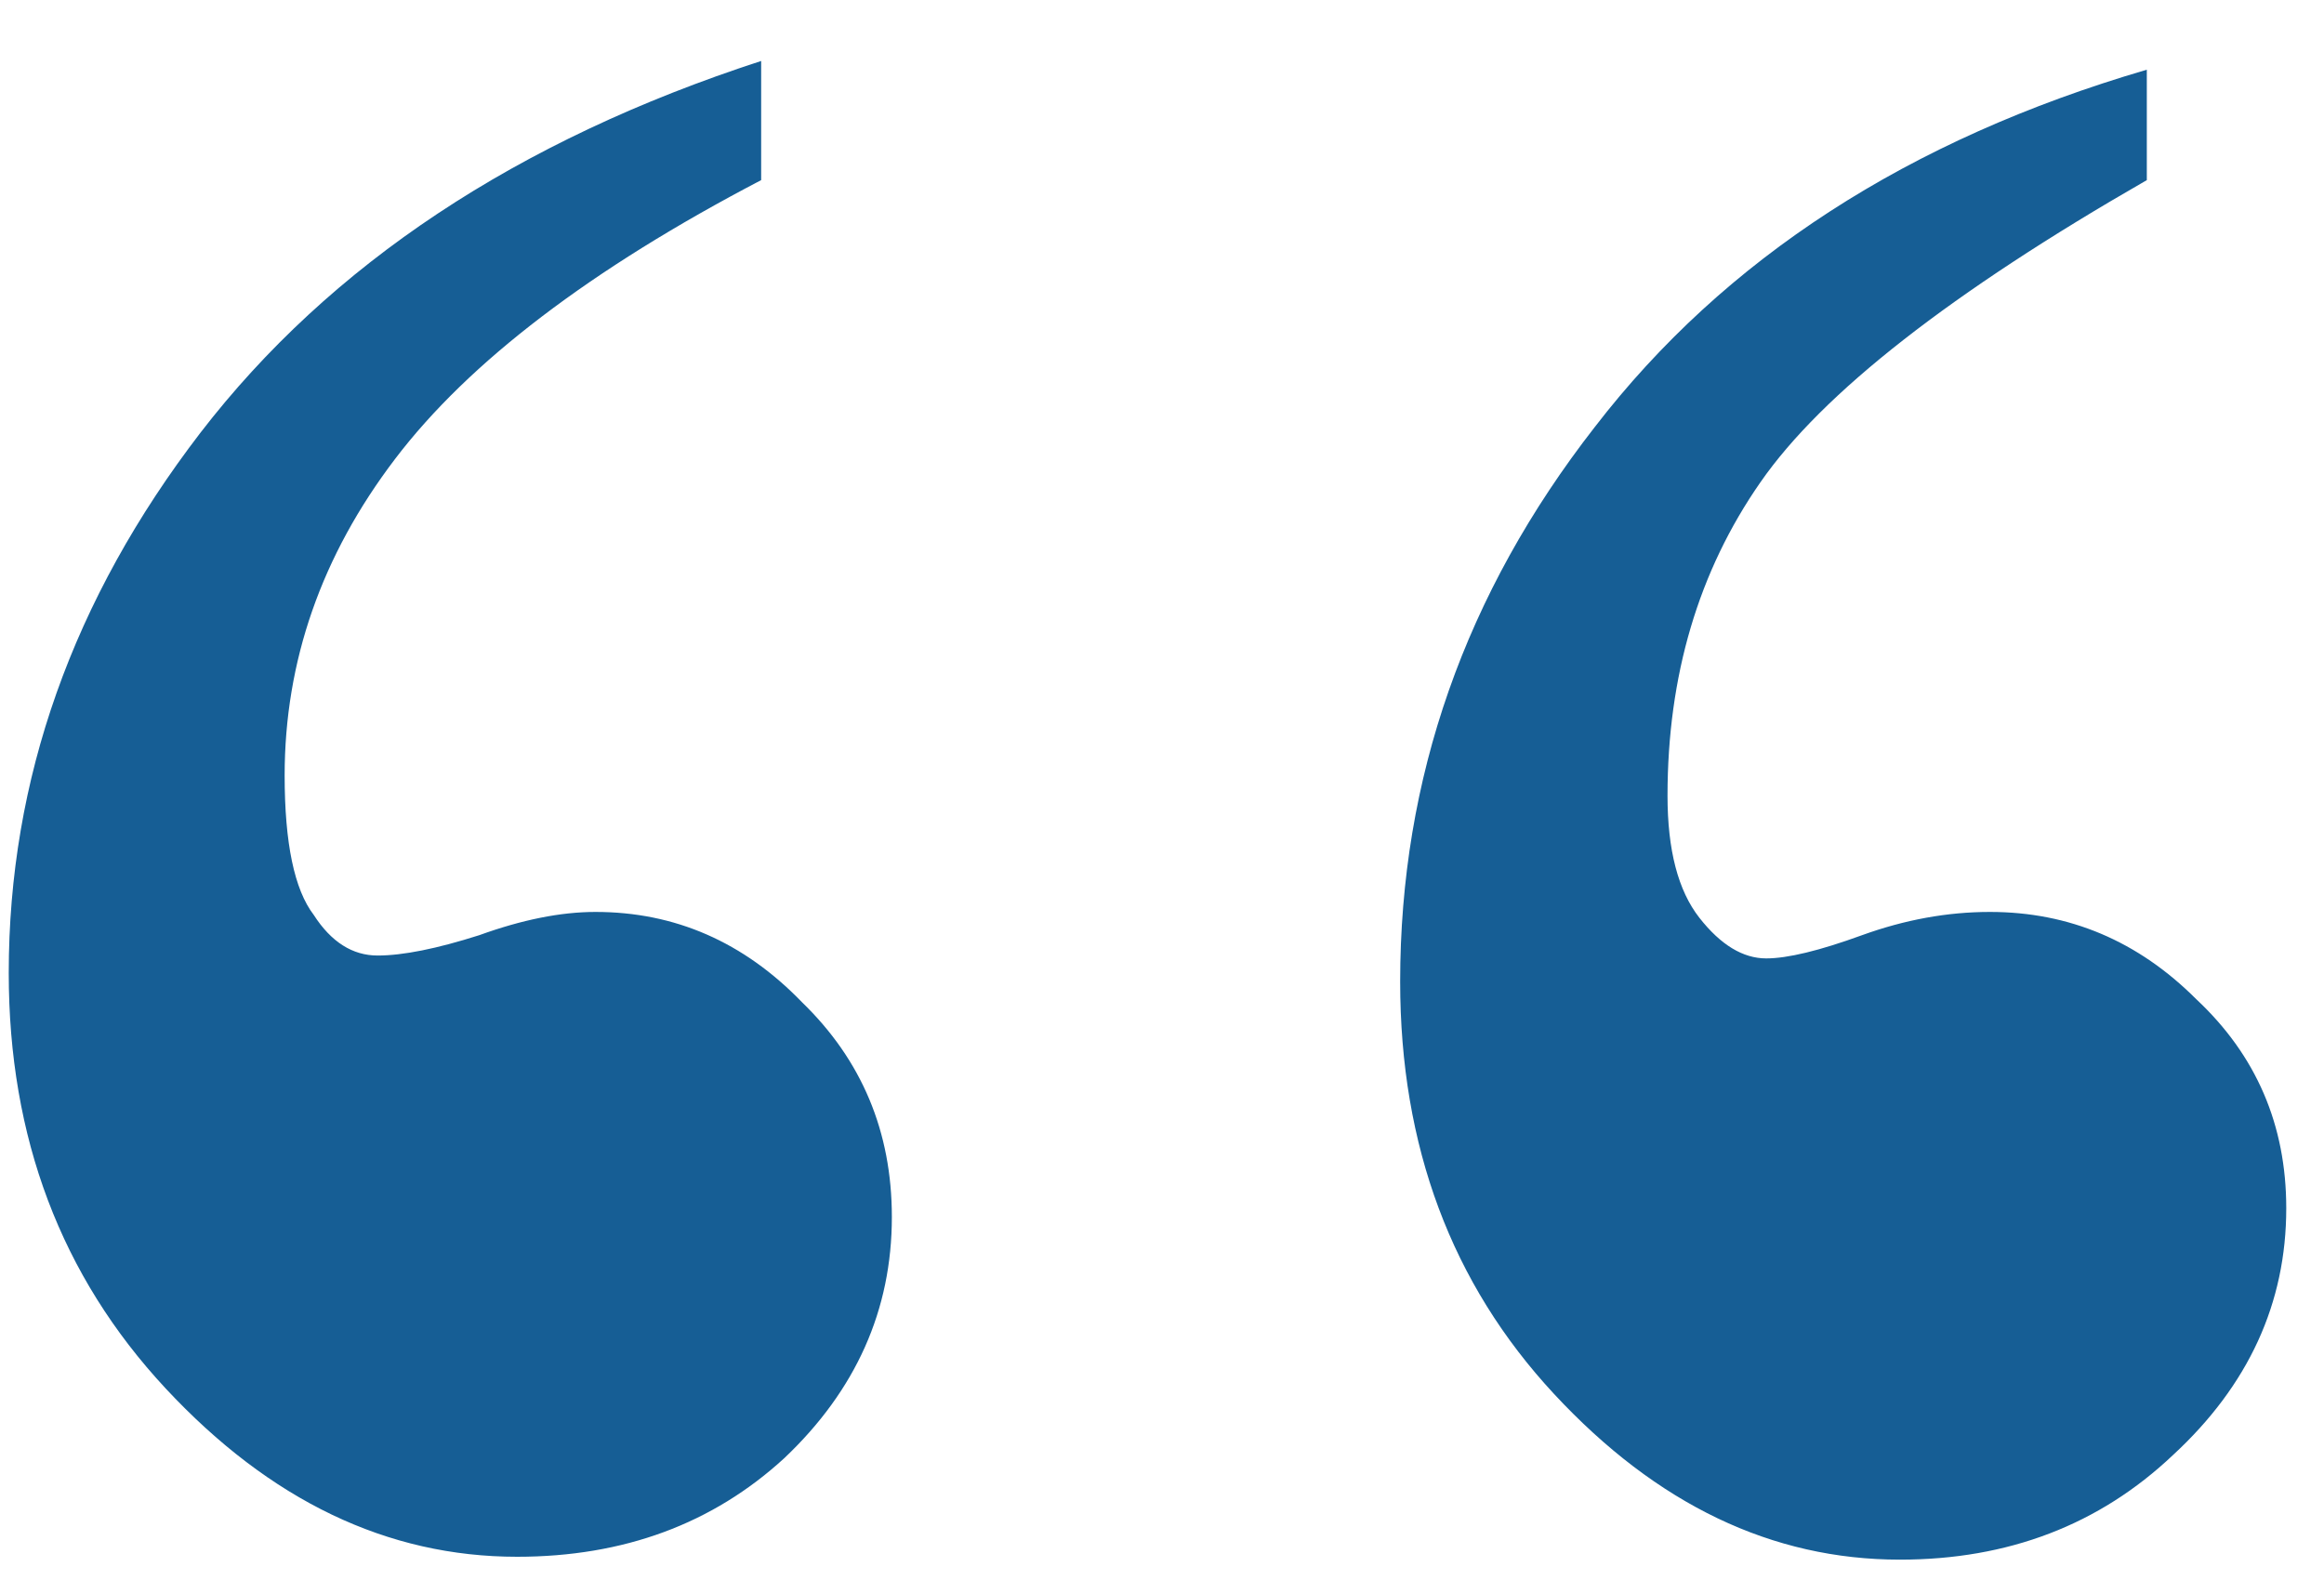 <svg width="25" height="17" viewBox="0 0 25 17" fill="none" xmlns="http://www.w3.org/2000/svg">
<path d="M8.188 0.656V1.938C6.354 2.896 5.042 3.896 4.25 4.938C3.458 5.979 3.062 7.115 3.062 8.344C3.062 9.073 3.167 9.573 3.375 9.844C3.562 10.135 3.792 10.281 4.062 10.281C4.333 10.281 4.698 10.208 5.156 10.062C5.615 9.896 6.031 9.812 6.406 9.812C7.26 9.812 8 10.135 8.625 10.781C9.271 11.406 9.594 12.177 9.594 13.094C9.594 14.094 9.208 14.958 8.438 15.688C7.667 16.396 6.708 16.75 5.562 16.75C4.167 16.75 2.906 16.146 1.781 14.938C0.656 13.729 0.094 12.24 0.094 10.469C0.094 8.385 0.781 6.448 2.156 4.656C3.552 2.844 5.562 1.51 8.188 0.656ZM23.094 0.75V1.938C20.99 3.146 19.604 4.229 18.938 5.188C18.271 6.146 17.938 7.271 17.938 8.562C17.938 9.146 18.052 9.583 18.281 9.875C18.51 10.167 18.75 10.312 19 10.312C19.229 10.312 19.573 10.229 20.031 10.062C20.49 9.896 20.948 9.812 21.406 9.812C22.26 9.812 23 10.125 23.625 10.75C24.271 11.354 24.594 12.104 24.594 13C24.594 14.021 24.188 14.906 23.375 15.656C22.583 16.406 21.604 16.781 20.438 16.781C19.062 16.781 17.823 16.188 16.719 15C15.615 13.812 15.062 12.333 15.062 10.562C15.062 8.375 15.76 6.385 17.156 4.594C18.552 2.781 20.531 1.5 23.094 0.75Z" fill="#165E95"/>
</svg>
